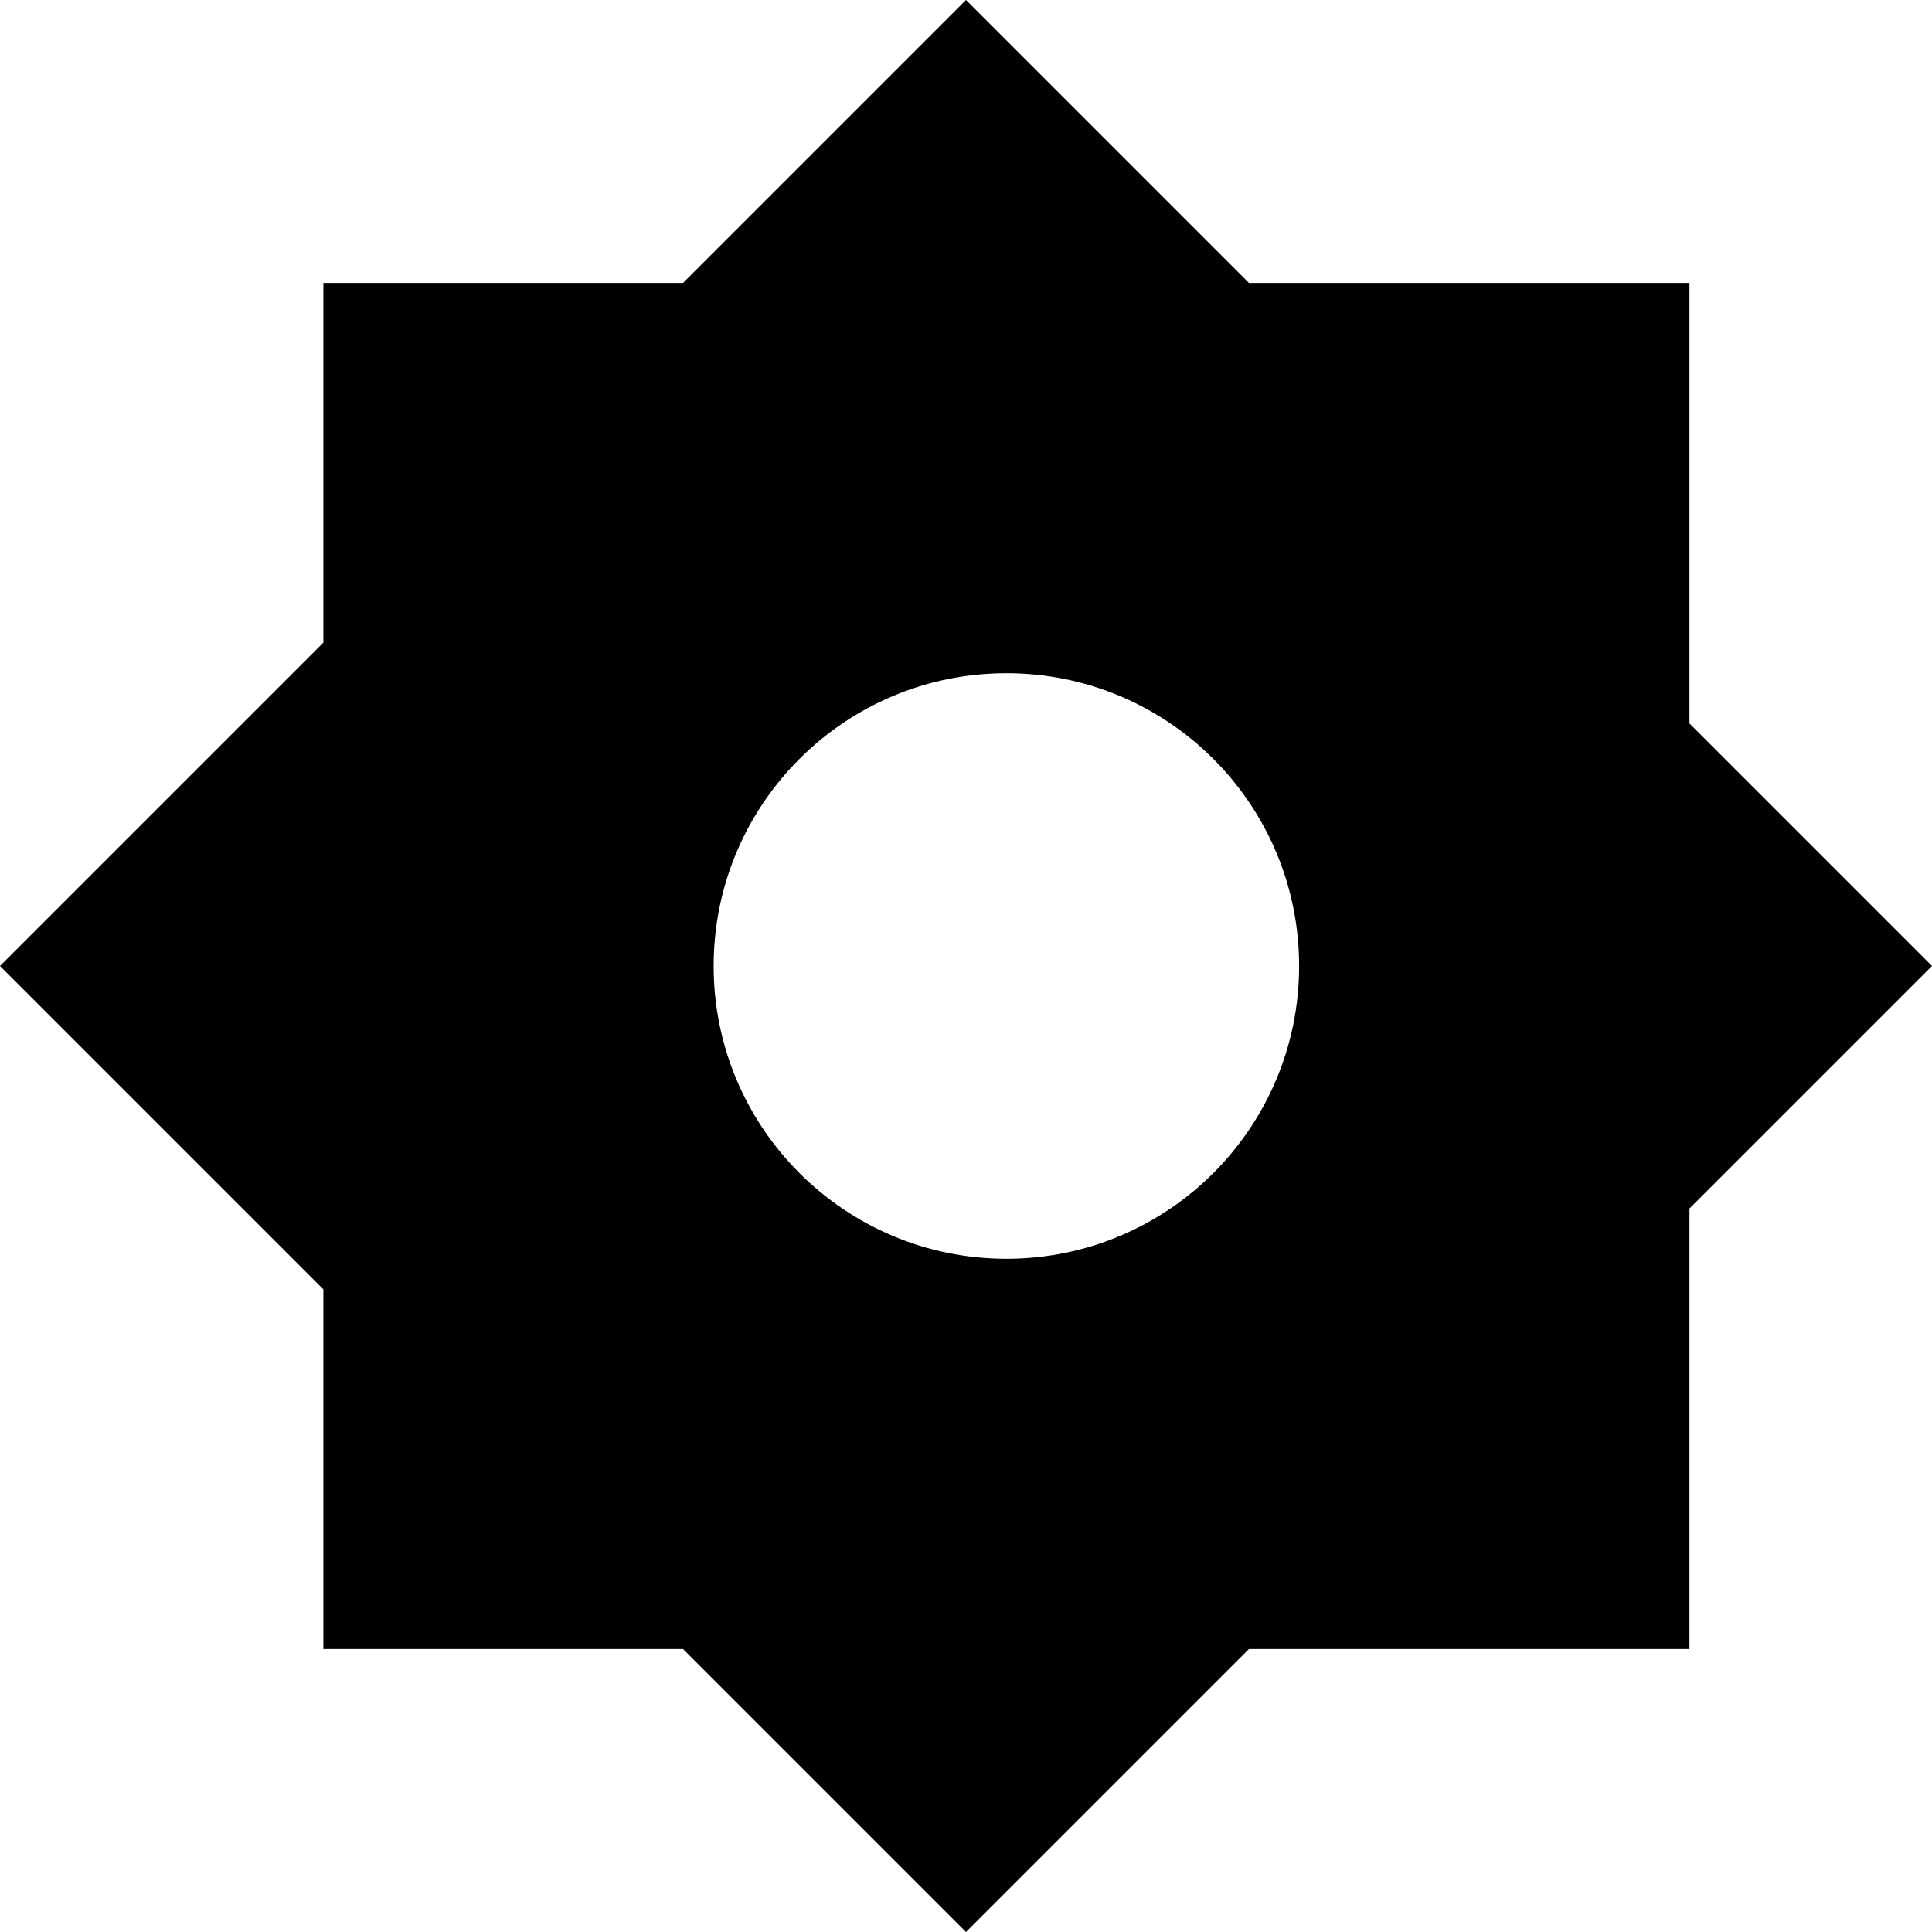 <svg width="26" height="26" viewBox="0 0 26 26" fill="none" xmlns="http://www.w3.org/2000/svg">
<path fill-rule="evenodd" clip-rule="evenodd" d="M0 13L4.352 8.648V3.808H9.192L13 0L16.808 3.808H22.736V9.736L26 13L22.736 16.264V22.192H16.808L13 26L9.192 22.192H4.352V17.352L0 13ZM17.483 13C17.483 15.176 15.72 16.94 13.544 16.94C11.368 16.94 9.604 15.176 9.604 13C9.604 10.824 11.368 9.06 13.544 9.06C15.72 9.06 17.483 10.824 17.483 13Z" fill="black"/>
</svg>
